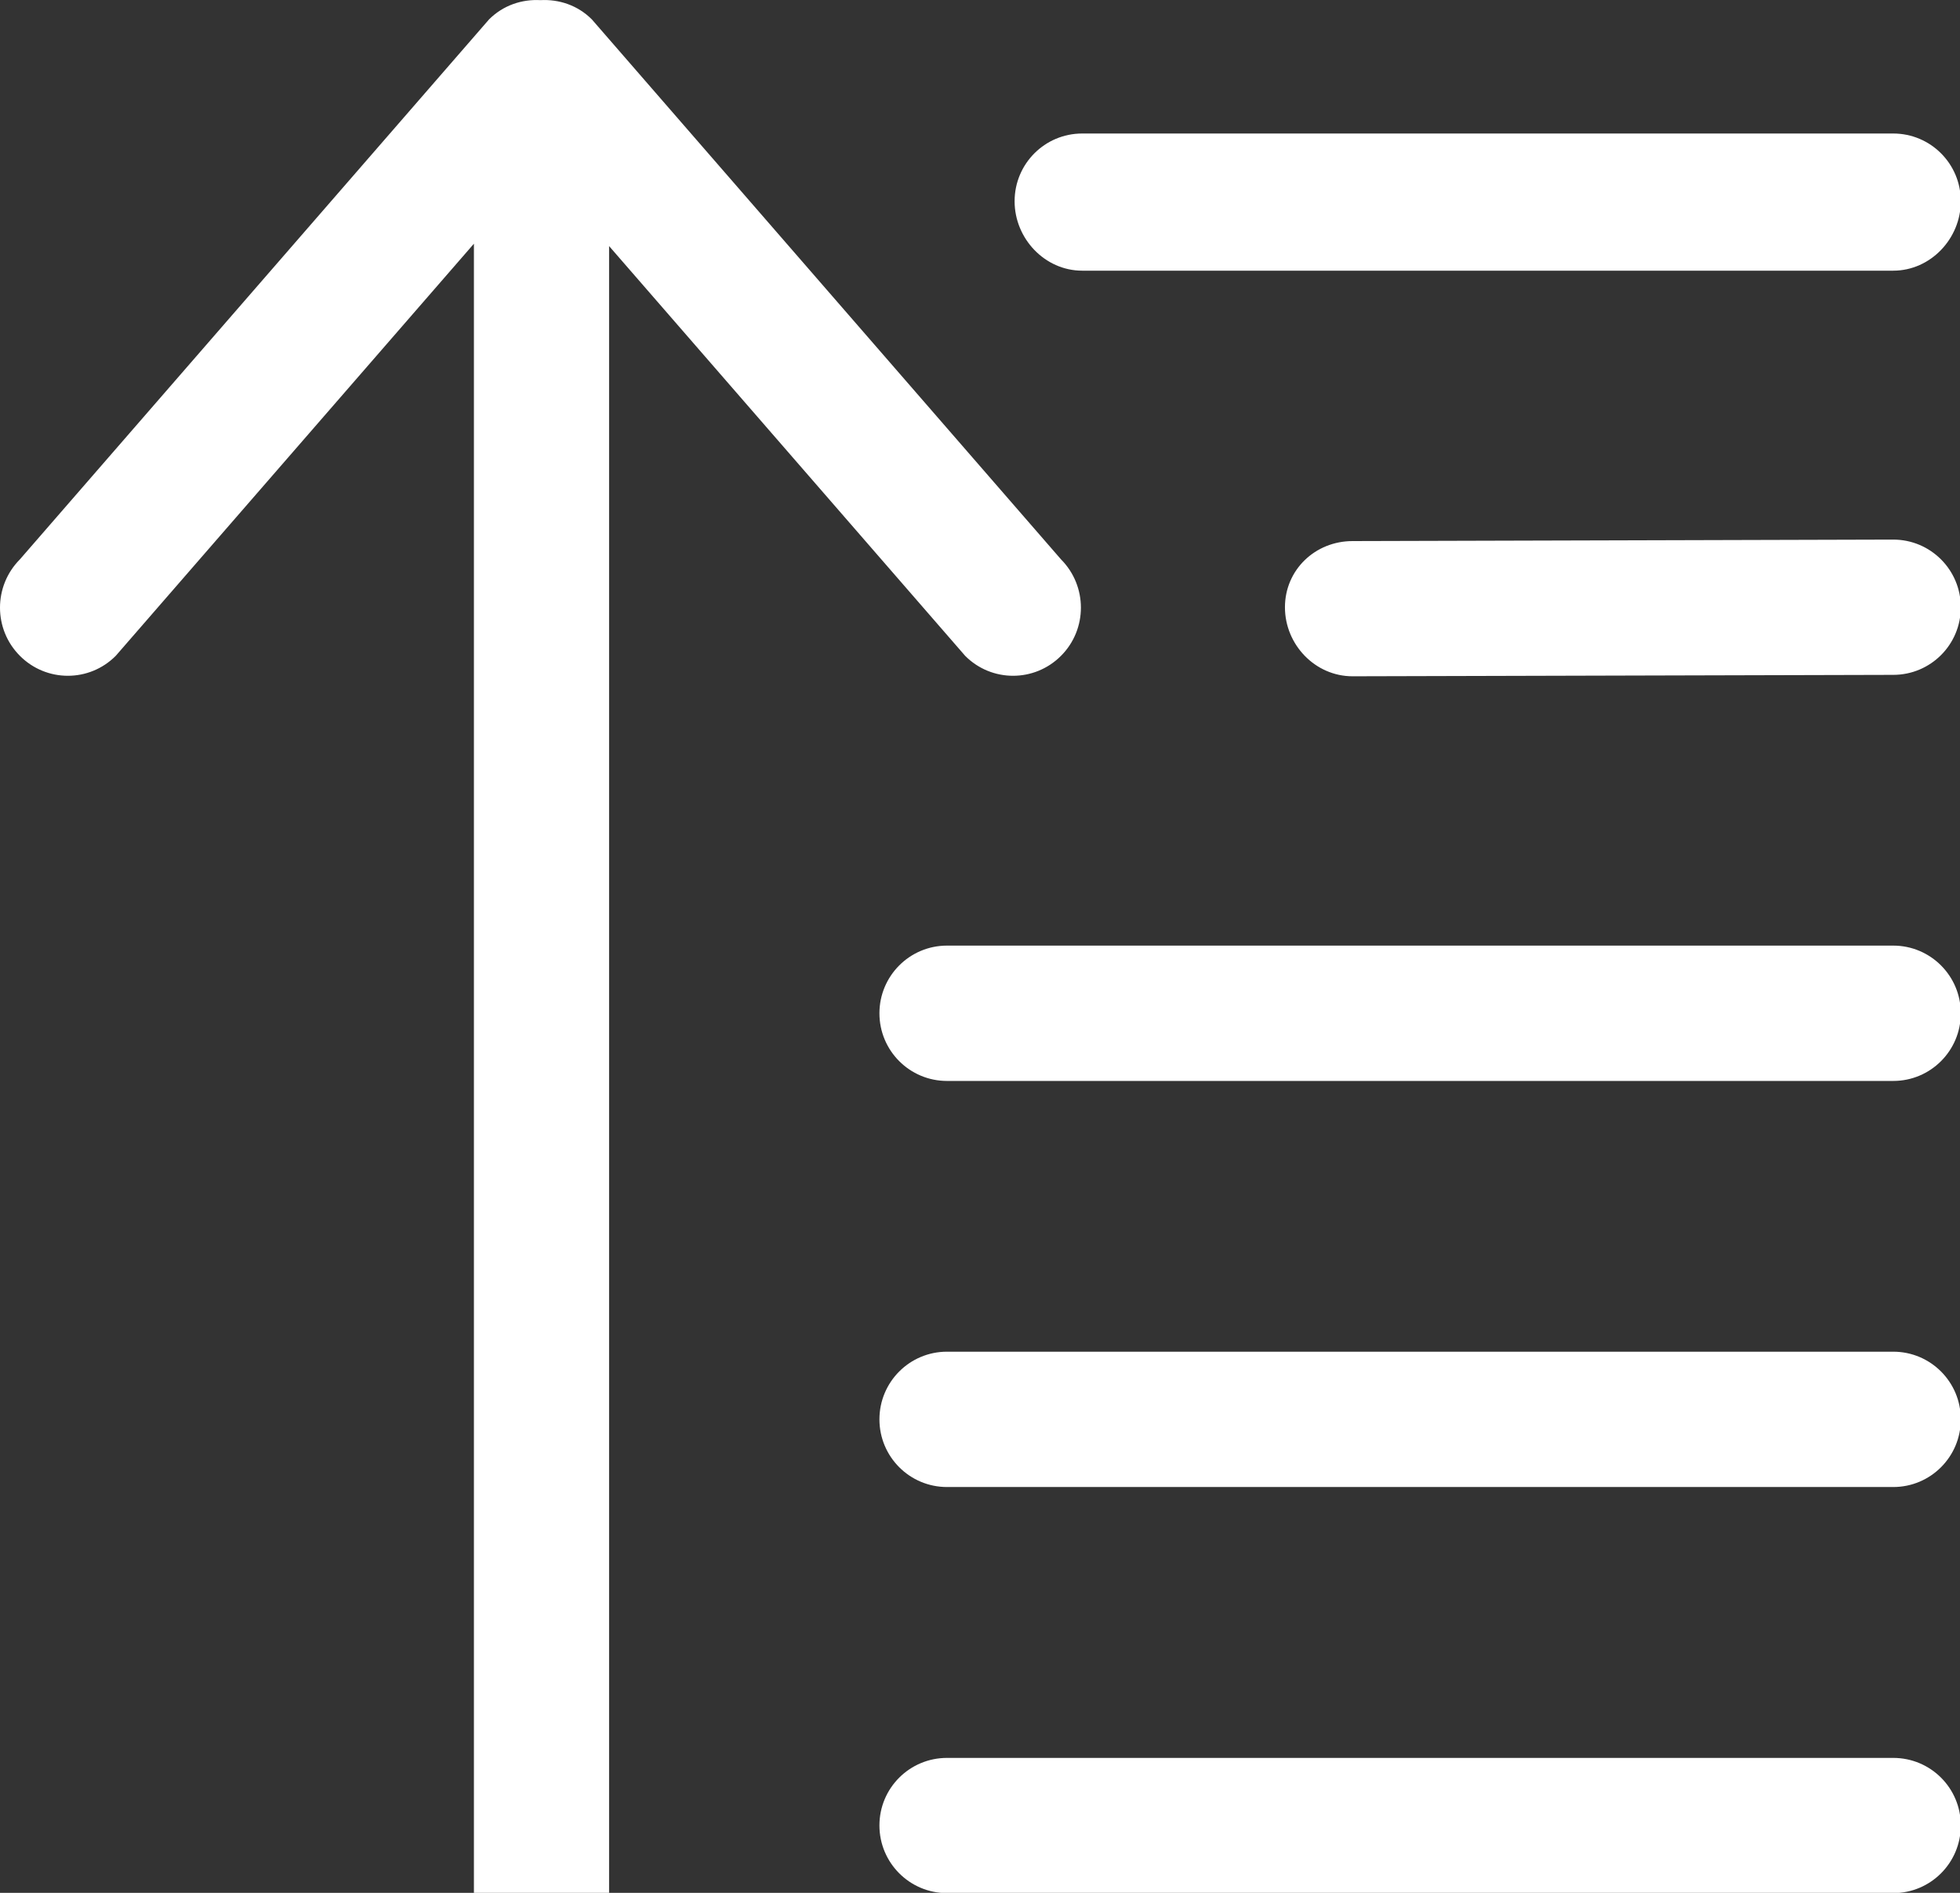 <?xml version="1.0" encoding="UTF-8" standalone="no"?>
<svg width="29px" height="28px" viewBox="0 0 29 28" version="1.1" xmlns="http://www.w3.org/2000/svg" xmlns:xlink="http://www.w3.org/1999/xlink" xmlns:sketch="http://www.bohemiancoding.com/sketch/ns">
    <rect x="0" y="0" width="29" height="28" fill="#333333" stroke="none"/>
    <!-- Generator: Sketch 3.3.2 (12043) - http://www.bohemiancoding.com/sketch -->
    <title>light/icn-sort-asc</title>
    <desc>Created with Sketch.</desc>
    <defs></defs>
    <g id="rTail---assets" stroke="none" stroke-width="1" fill="none" fill-rule="evenodd" sketch:type="MSPage">
        <g id="webapp-assets@2x" sketch:type="MSArtboardGroup" transform="translate(-1681, -830)" fill="#FFFFFF">
            <g id="light" sketch:type="MSLayerGroup" transform="translate(100, 83)">
                <g id="assets" transform="translate(40, 70)" sketch:type="MSShapeGroup">
                    <g id="light/icn-sort-asc" transform="translate(1541, 677)">
                        <path d="M28.012,13.988 L14.012,13.988 C13.459,13.988 13.012,14.437 13.012,14.989 C13.012,15.542 13.459,15.99 14.012,15.99 L28.012,15.99 C28.565,15.99 29.012,15.542 29.012,14.989 C29.012,14.437 28.565,13.988 28.012,13.988 L28.012,13.988 Z M28.012,7.982 L20.012,8.004 C19.459,8.004 19.012,8.43 19.012,8.983 C19.012,9.536 19.459,10.004 20.012,10.004 L28.012,9.983 C28.565,9.983 29.012,9.536 29.012,8.983 C29.012,8.43 28.565,7.982 28.012,7.982 L28.012,7.982 Z M28.012,19.995 L14.012,19.995 C13.459,19.995 13.012,20.443 13.012,20.996 C13.012,21.549 13.459,21.997 14.012,21.997 L28.012,21.997 C28.565,21.997 29.012,21.549 29.012,20.996 C29.012,20.443 28.565,19.995 28.012,19.995 L28.012,19.995 Z M16.012,4.004 L28.012,4.004 C28.565,4.004 29.012,3.529 29.012,2.977 C29.012,2.423 28.565,1.975 28.012,1.975 L16.012,1.975 C15.459,1.975 15.012,2.423 15.012,2.977 C15.012,3.529 15.459,4.004 16.012,4.004 L16.012,4.004 Z M15.699,9.701 C16.091,9.308 16.091,8.67 15.699,8.275 L8.757,0.287 C8.547,0.077 8.27,-0.013 7.996,0.002 C7.723,-0.013 7.446,0.077 7.236,0.287 L0.294,8.275 C-0.098,8.67 -0.098,9.308 0.294,9.701 C0.686,10.095 1.322,10.095 1.713,9.701 L7.012,3.605 L7.012,28.004 L9.012,28.004 L9.012,3.64 L14.28,9.701 C14.671,10.095 15.307,10.095 15.699,9.701 L15.699,9.701 Z M28.012,26.004 L14.012,26.004 C13.459,26.004 13.012,26.45 13.012,27.003 C13.012,27.556 13.459,28.004 14.012,28.004 L28.012,28.004 C28.565,28.004 29.012,27.556 29.012,27.003 C29.012,26.45 28.565,26.004 28.012,26.004 L28.012,26.004 Z" id="Fill-197"></path>
                    </g>
                </g>
            </g>
        </g>
    </g>
</svg>